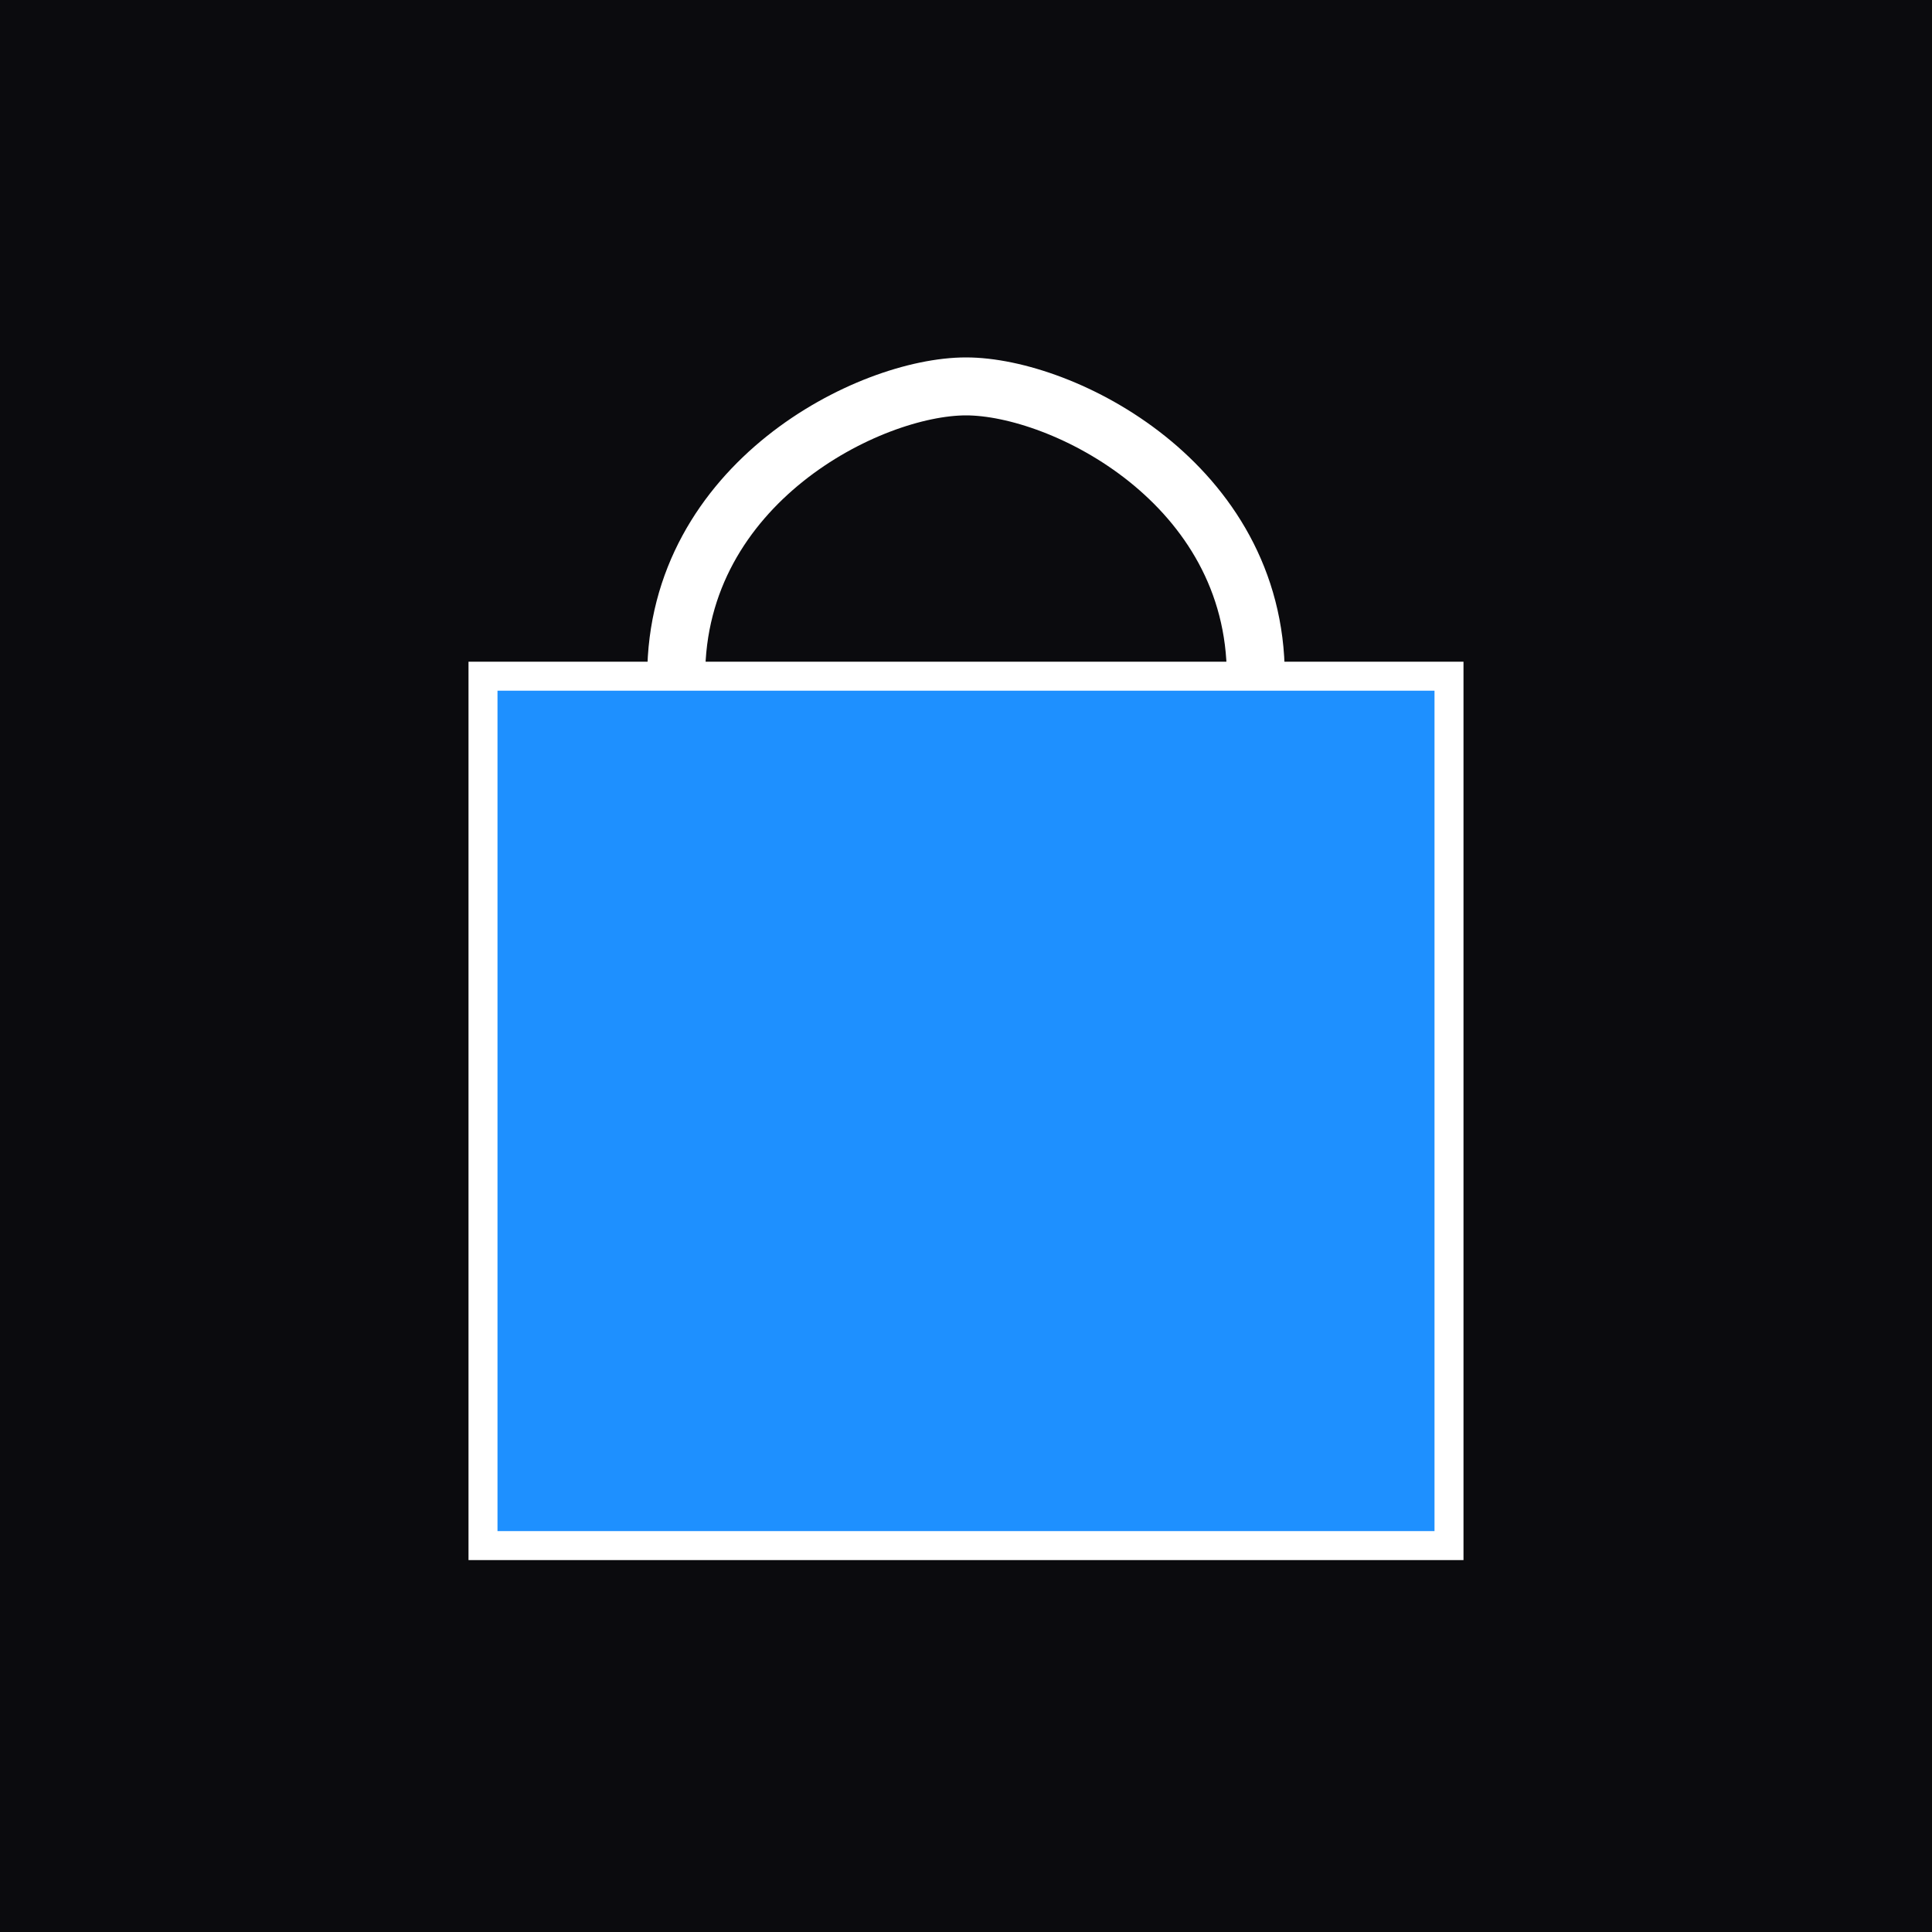 <svg xmlns="http://www.w3.org/2000/svg" viewBox="0 0 200 200">
  <rect width="200" height="200" fill="#0b0b0e"/>
  <rect x="50" y="70" width="100" height="90" fill="#1e90ff" stroke="#fff" stroke-width="3"/>
  <path d="M70 70c0-20 20-30 30-30s30 10 30 30" fill="none" stroke="#fff" stroke-width="6"/>
</svg>